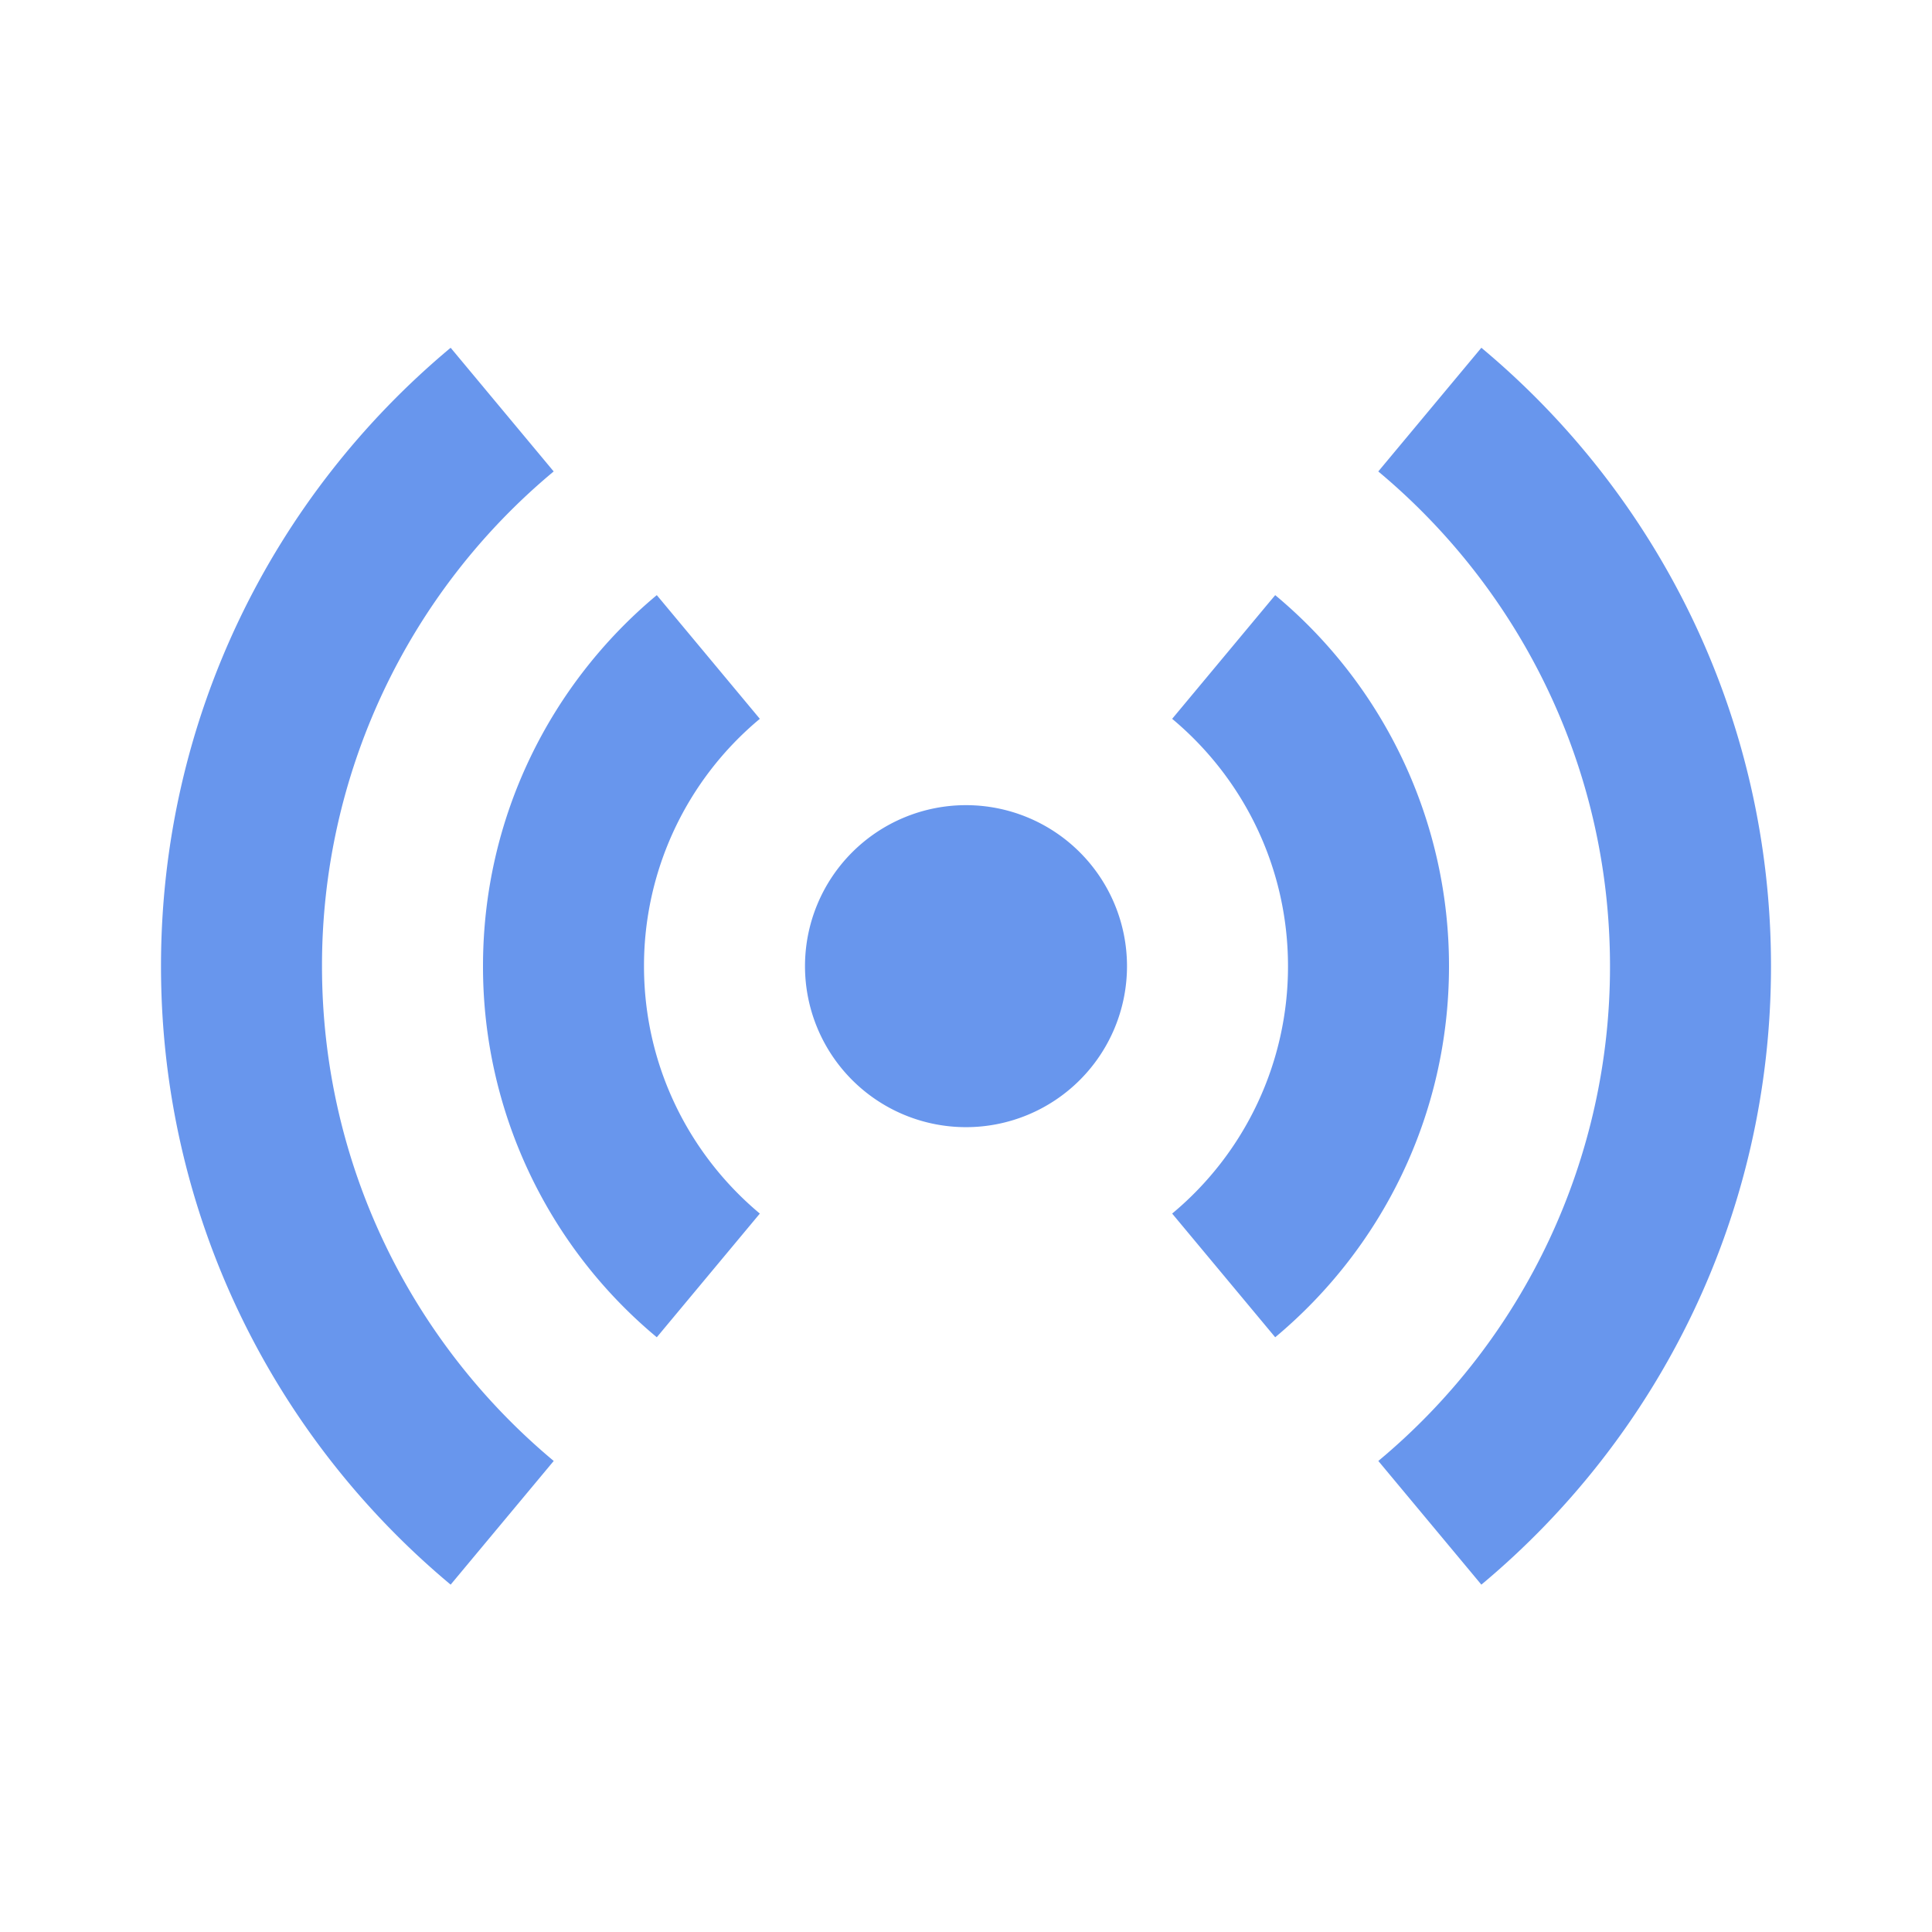 <svg xmlns="http://www.w3.org/2000/svg" width="48" height="48" viewBox="0 0 48 48">
  <title>
    AnimLiveModeOn
  </title>
  <path fill="#6896ED" fill-rule="evenodd" d="M11.196 39.37C6.798 35.7 4 30.18 4 24.005 4 17.83 6.798 12.309 11.196 8.64l2.56 3.073A15.967 15.967 0 0 0 8 24.005c0 4.94 2.239 9.357 5.757 12.292l-2.561 3.073zm25.608 0l-2.56-3.073A15.967 15.967 0 0 0 40 24.005c0-4.94-2.239-9.357-5.757-12.292l2.561-3.073C41.202 12.309 44 17.83 44 24.005c0 6.175-2.798 11.696-7.196 15.365zm-20.486-6.146A11.975 11.975 0 0 1 12 24.004c0-3.704 1.679-7.017 4.318-9.218l2.56 3.073A7.983 7.983 0 0 0 16 24.005c0 2.47 1.12 4.678 2.878 6.146l-2.56 3.073zm15.364 0l-2.56-3.073A7.983 7.983 0 0 0 32 24.005c0-2.47-1.12-4.679-2.878-6.146l2.56-3.073A11.975 11.975 0 0 1 36 24.005c0 3.705-1.679 7.017-4.318 9.219zM24 28.004a4 4 0 1 1 0-8 4 4 0 0 1 0 8z"/>
</svg>
